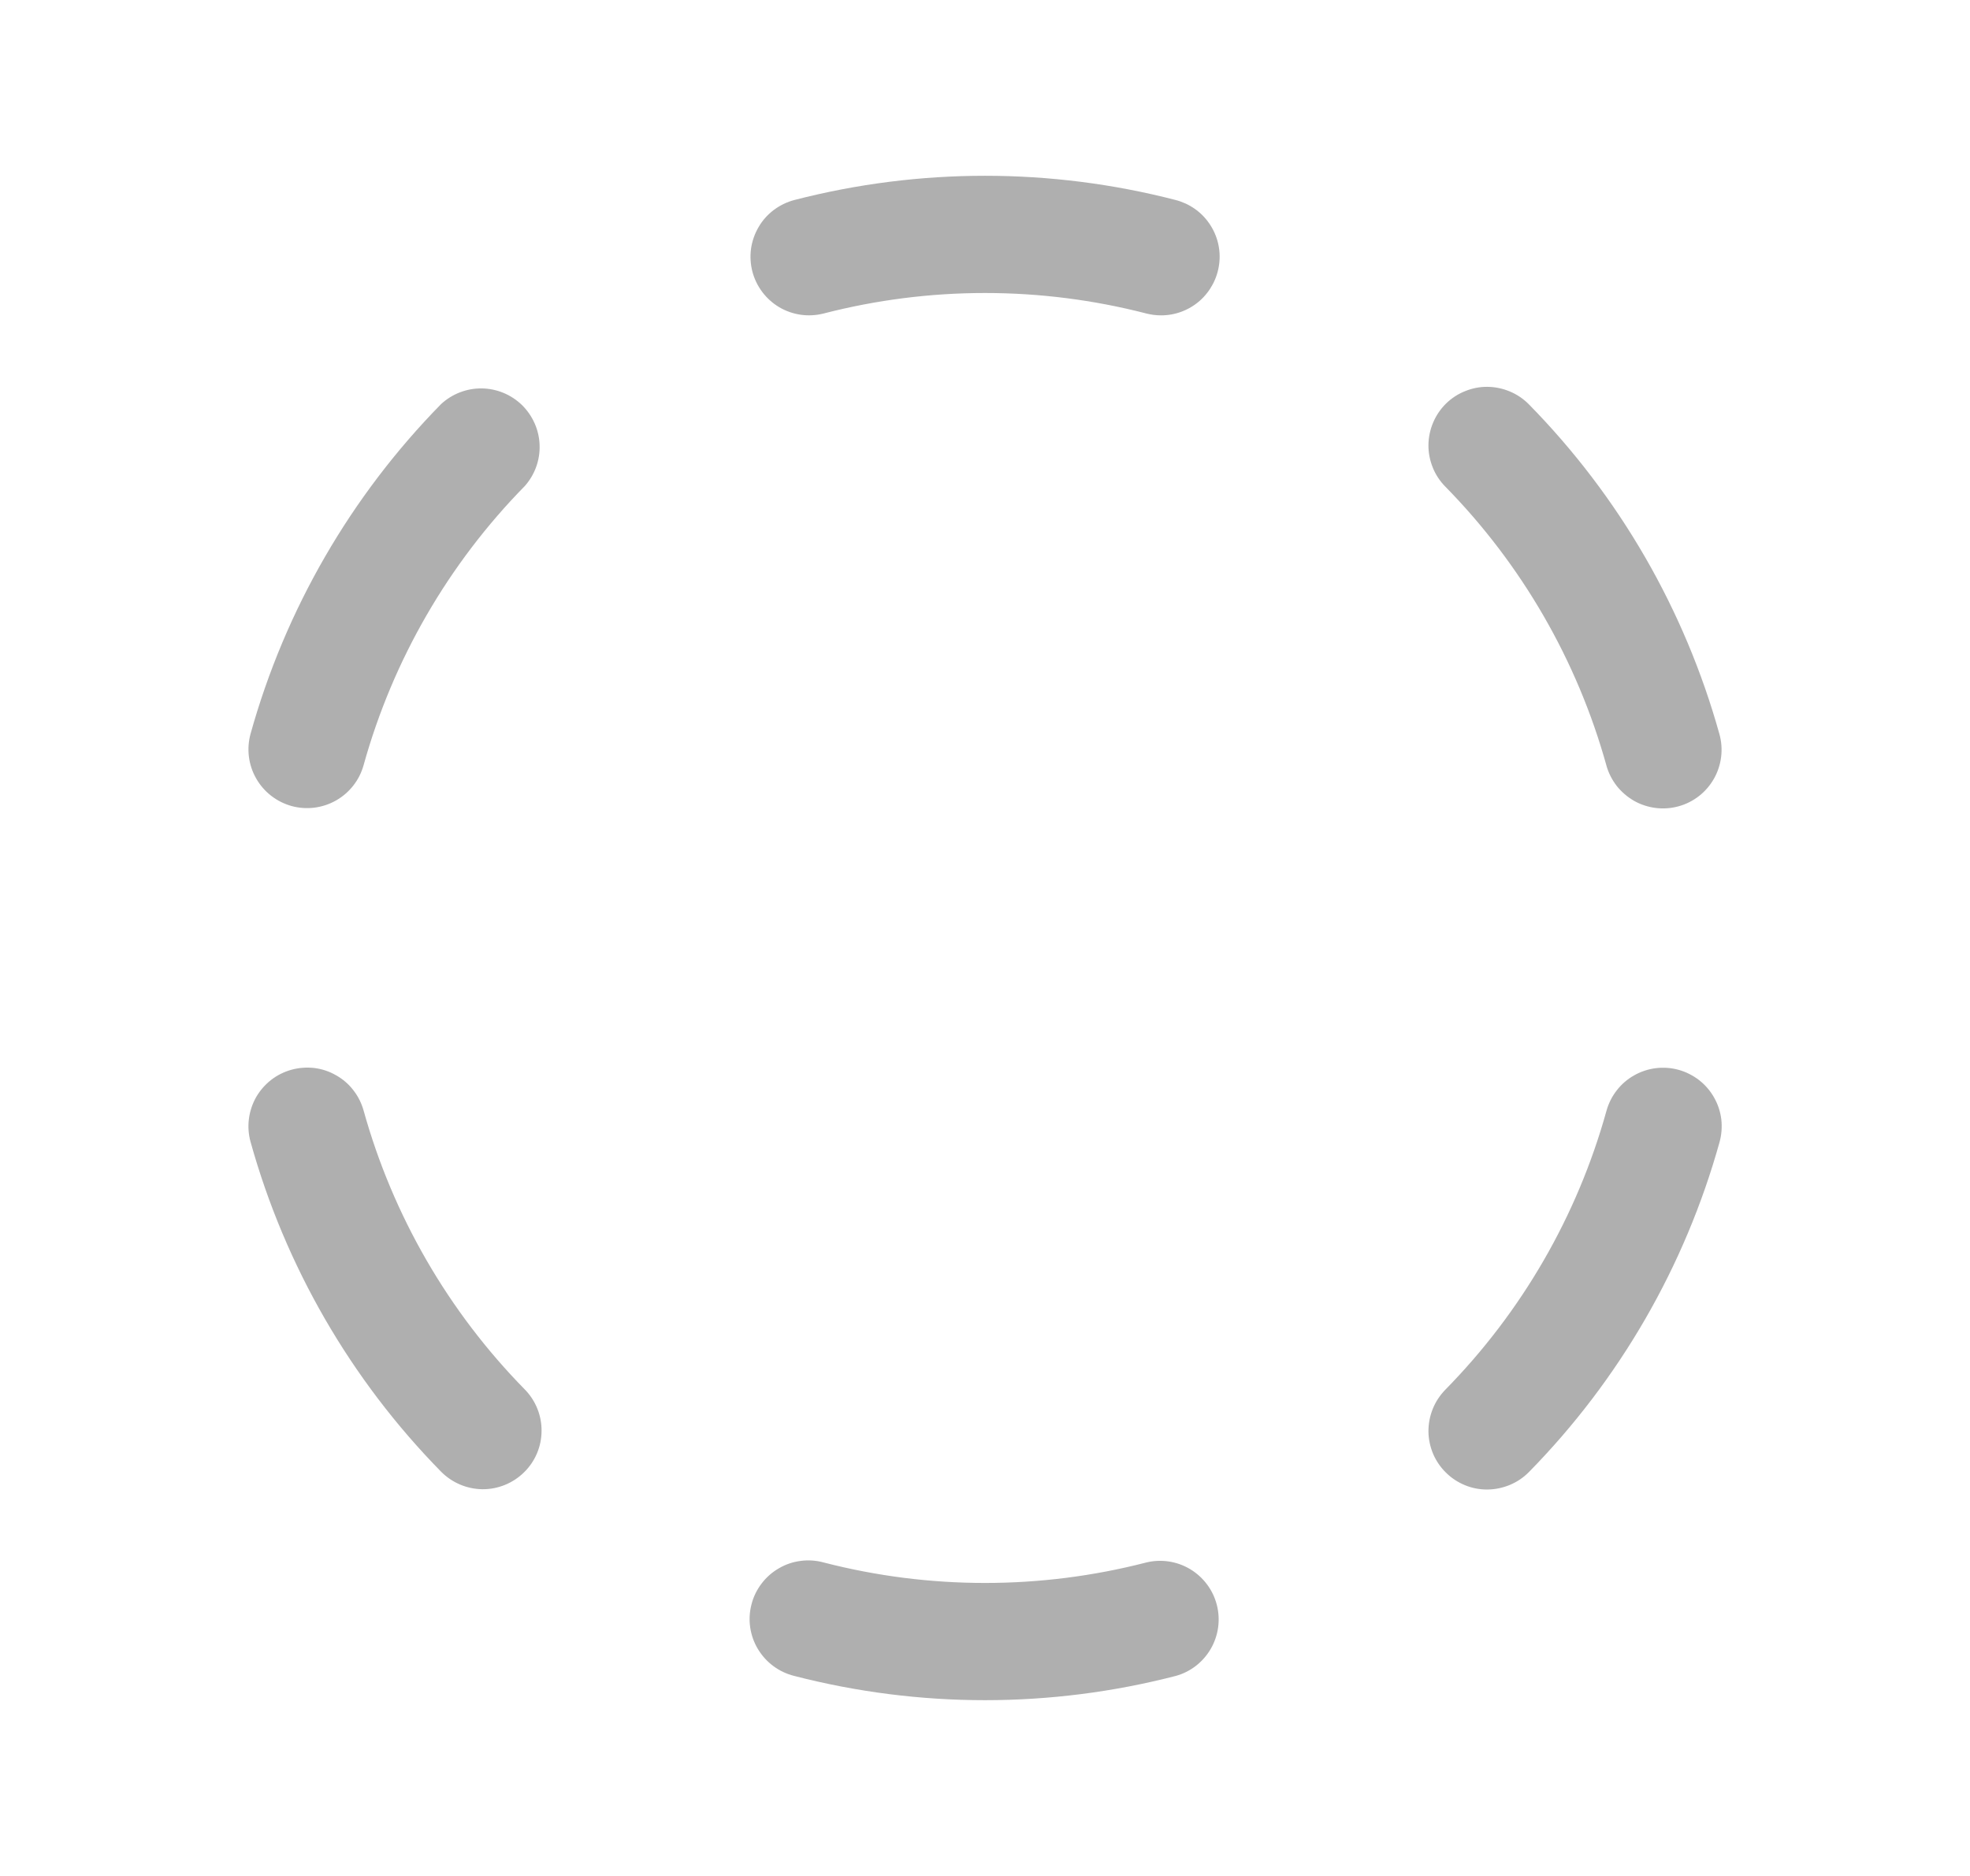 <svg width="21" height="20" viewBox="0 0 21 20" fill="none" xmlns="http://www.w3.org/2000/svg">
    <path d="M8.02 2.894C8 2.815 7.995 2.732 8.006 2.651C8.018 2.569 8.045 2.491 8.087 2.42C8.128 2.349 8.183 2.288 8.249 2.238C8.315 2.189 8.389 2.153 8.469 2.132C9.801 1.788 11.199 1.788 12.531 2.132C12.679 2.17 12.808 2.26 12.893 2.386C12.979 2.512 13.016 2.665 12.996 2.816C12.977 2.967 12.903 3.106 12.789 3.207C12.675 3.307 12.527 3.363 12.375 3.362C12.322 3.362 12.27 3.355 12.219 3.342C11.091 3.051 9.909 3.051 8.781 3.342C8.621 3.383 8.451 3.36 8.308 3.276C8.166 3.192 8.062 3.055 8.02 2.894ZM4.702 4.308C3.739 5.289 3.04 6.499 2.671 7.823C2.627 7.983 2.648 8.154 2.73 8.298C2.811 8.442 2.947 8.548 3.107 8.593C3.267 8.637 3.437 8.616 3.582 8.534C3.726 8.452 3.832 8.317 3.876 8.157C4.188 7.036 4.779 6.012 5.595 5.181C5.701 5.061 5.758 4.905 5.752 4.744C5.747 4.584 5.679 4.432 5.565 4.319C5.45 4.207 5.296 4.143 5.136 4.141C4.975 4.139 4.82 4.199 4.702 4.308ZM3.876 11.84C3.854 11.761 3.817 11.687 3.766 11.622C3.716 11.557 3.653 11.503 3.581 11.463C3.51 11.422 3.431 11.396 3.35 11.386C3.268 11.377 3.185 11.383 3.106 11.405C3.027 11.427 2.953 11.464 2.889 11.514C2.824 11.565 2.77 11.628 2.729 11.699C2.689 11.771 2.663 11.85 2.653 11.931C2.643 12.012 2.649 12.095 2.671 12.174C3.04 13.499 3.739 14.709 4.702 15.69C4.819 15.808 4.977 15.875 5.143 15.877C5.309 15.878 5.468 15.813 5.586 15.697C5.705 15.581 5.772 15.422 5.773 15.257C5.775 15.091 5.71 14.931 5.594 14.813C4.779 13.983 4.188 12.96 3.876 11.84ZM12.219 16.658C11.091 16.949 9.909 16.949 8.781 16.658C8.701 16.636 8.618 16.63 8.536 16.641C8.454 16.651 8.374 16.678 8.303 16.72C8.231 16.761 8.168 16.817 8.118 16.883C8.068 16.949 8.031 17.024 8.011 17.104C7.99 17.184 7.985 17.268 7.997 17.35C8.009 17.432 8.037 17.511 8.08 17.582C8.123 17.653 8.179 17.715 8.246 17.764C8.312 17.813 8.388 17.848 8.469 17.868C9.801 18.212 11.199 18.212 12.531 17.868C12.69 17.825 12.824 17.721 12.907 17.578C12.989 17.436 13.012 17.268 12.971 17.109C12.93 16.95 12.828 16.814 12.687 16.729C12.547 16.645 12.378 16.619 12.219 16.658ZM17.895 11.406C17.816 11.384 17.733 11.378 17.651 11.388C17.57 11.398 17.491 11.424 17.419 11.465C17.348 11.505 17.285 11.559 17.235 11.624C17.184 11.689 17.147 11.763 17.125 11.842C16.814 12.963 16.222 13.987 15.406 14.817C15.349 14.876 15.303 14.945 15.273 15.021C15.242 15.097 15.227 15.179 15.227 15.261C15.228 15.343 15.245 15.424 15.277 15.5C15.309 15.575 15.356 15.644 15.415 15.701C15.473 15.759 15.543 15.804 15.619 15.835C15.695 15.866 15.776 15.881 15.858 15.88C15.94 15.879 16.021 15.862 16.097 15.83C16.173 15.798 16.241 15.752 16.299 15.693C17.262 14.712 17.961 13.502 18.33 12.177C18.352 12.098 18.358 12.015 18.349 11.934C18.339 11.852 18.313 11.773 18.272 11.701C18.232 11.63 18.178 11.567 18.113 11.516C18.048 11.466 17.974 11.428 17.895 11.406ZM17.124 8.161C17.146 8.24 17.184 8.314 17.234 8.379C17.285 8.443 17.348 8.497 17.419 8.538C17.49 8.578 17.569 8.604 17.651 8.614C17.732 8.624 17.815 8.618 17.894 8.596C17.973 8.574 18.047 8.537 18.112 8.486C18.176 8.436 18.23 8.373 18.271 8.301C18.311 8.23 18.337 8.151 18.347 8.07C18.357 7.988 18.351 7.906 18.329 7.827C17.96 6.502 17.262 5.292 16.298 4.311C16.24 4.252 16.172 4.206 16.096 4.174C16.02 4.142 15.939 4.125 15.857 4.124C15.775 4.123 15.694 4.139 15.618 4.17C15.542 4.2 15.472 4.246 15.414 4.303C15.355 4.361 15.309 4.43 15.277 4.505C15.245 4.581 15.228 4.662 15.227 4.744C15.226 4.826 15.242 4.907 15.273 4.984C15.303 5.06 15.349 5.129 15.406 5.187C16.221 6.017 16.812 7.04 17.124 8.16V8.161Z" fill="#AFAFAF"/>
</svg>
